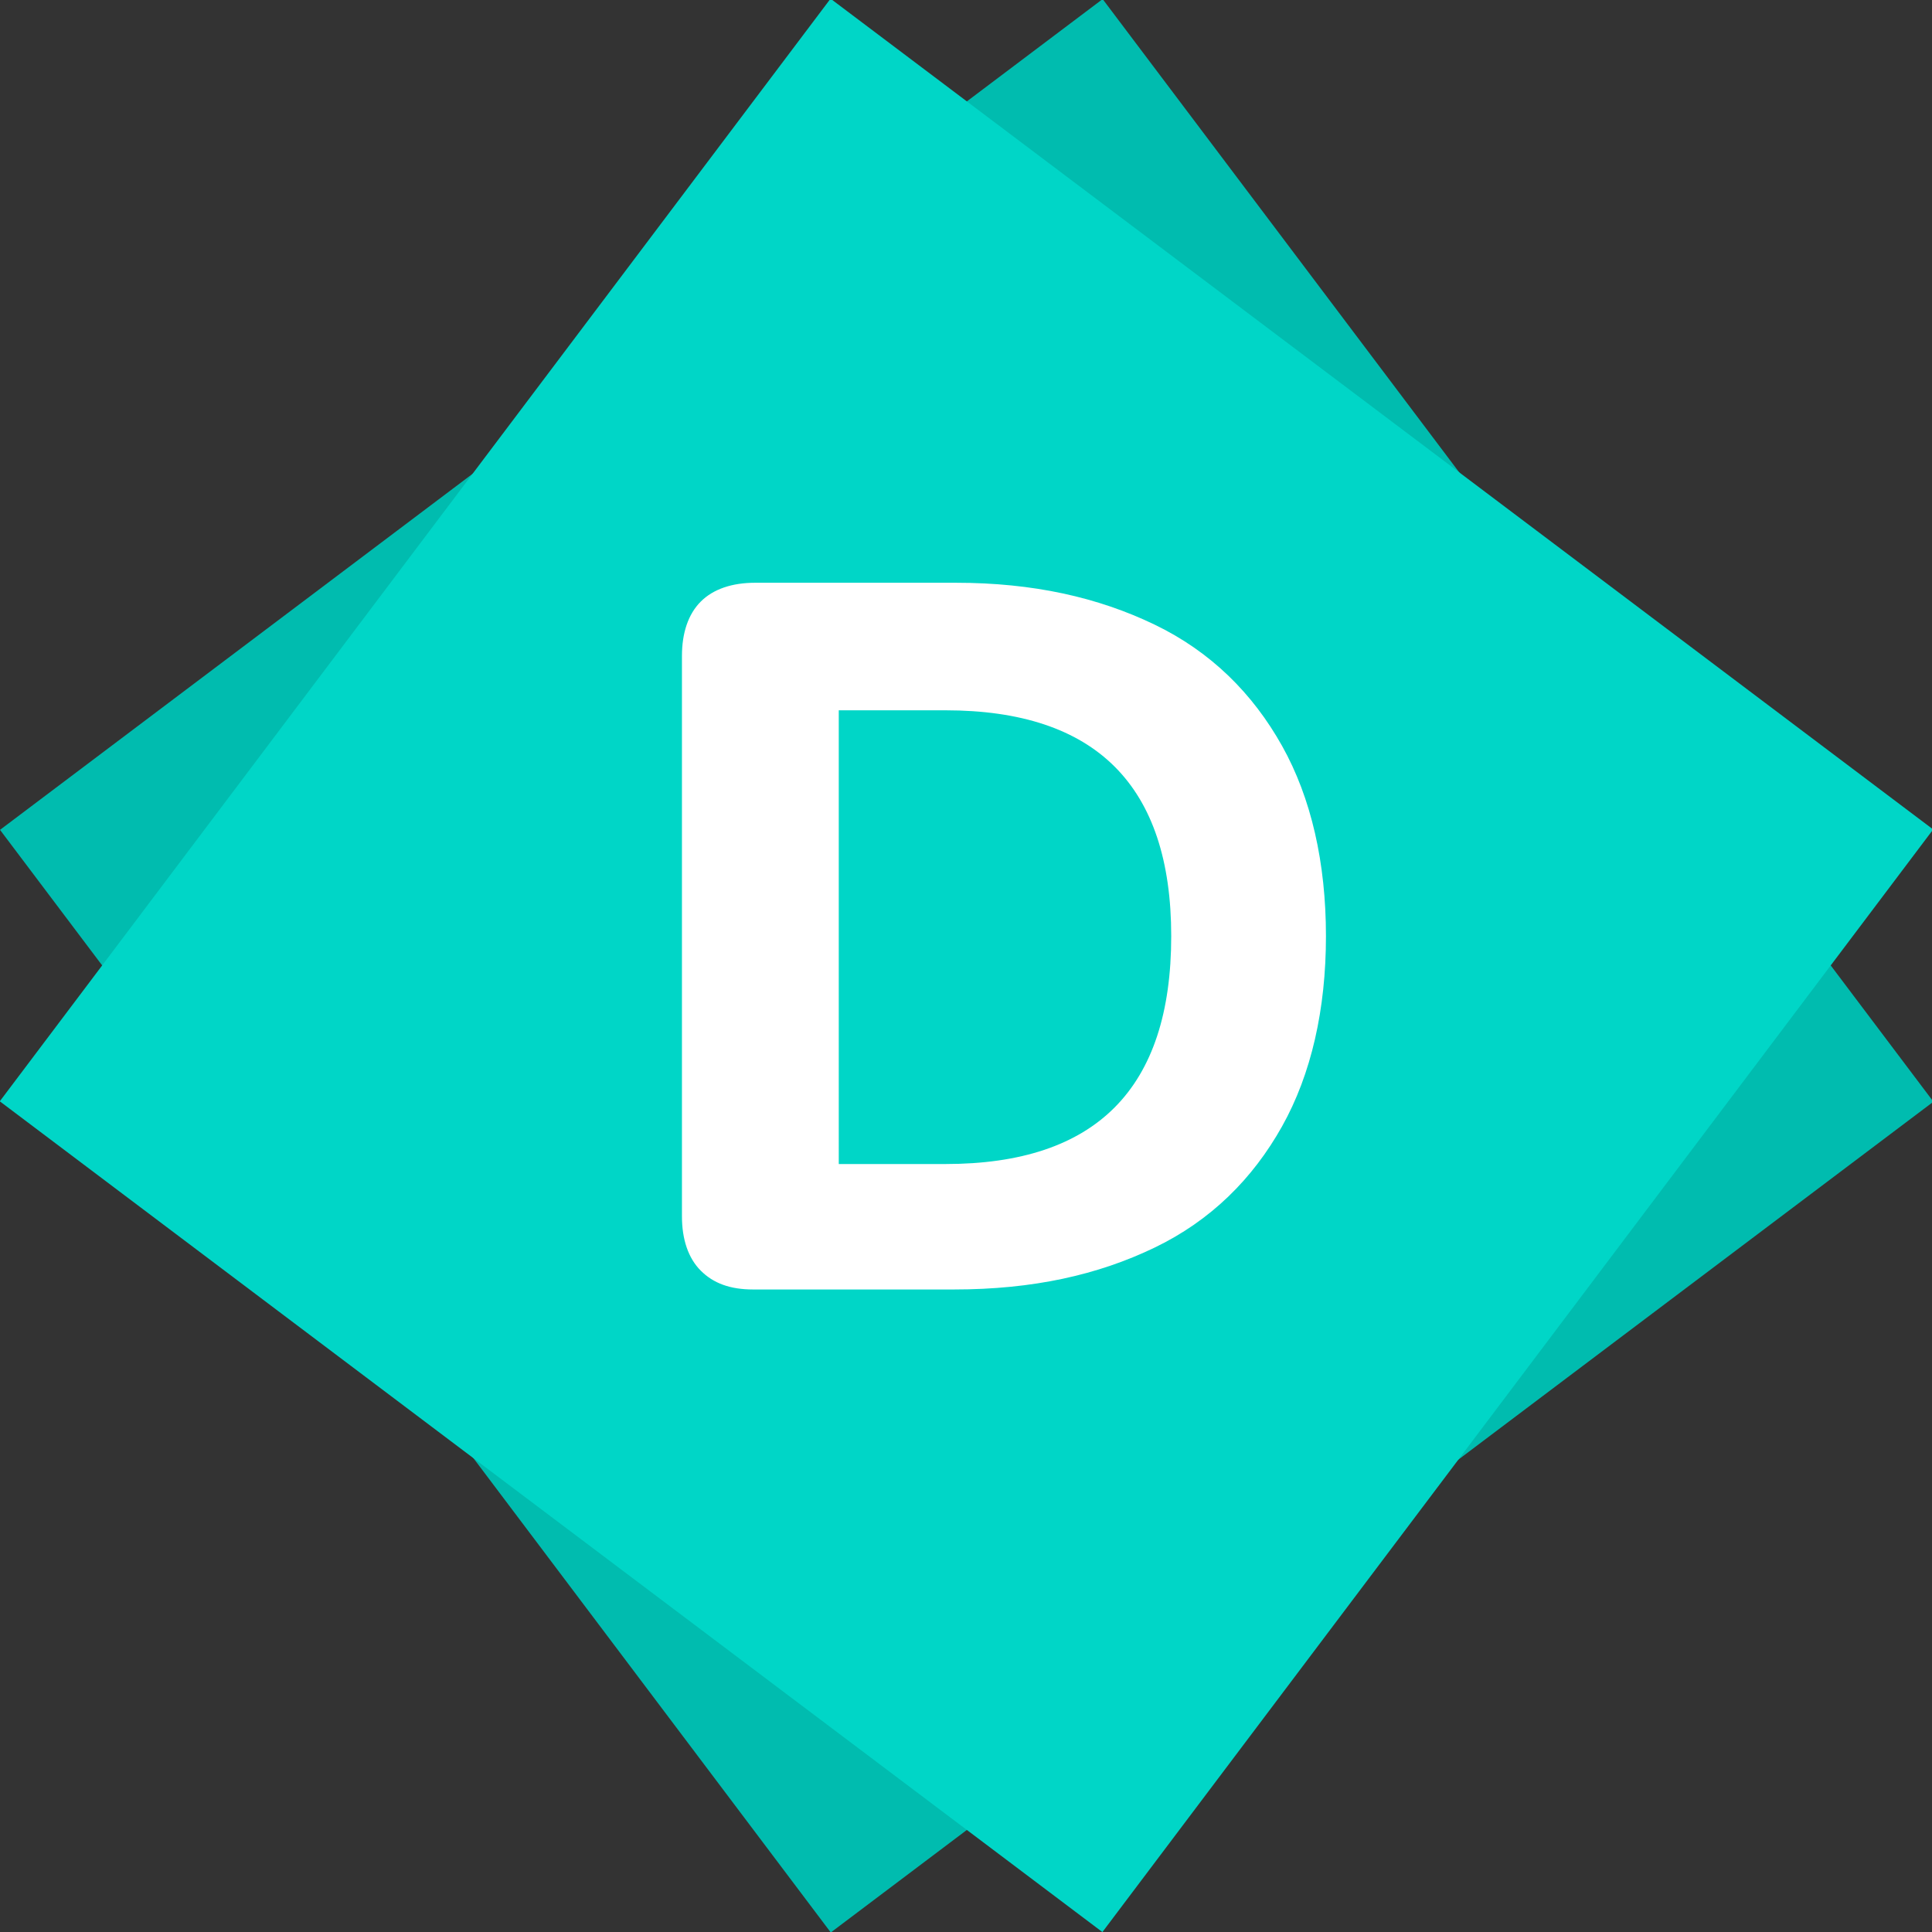 <?xml version="1.0" encoding="utf-8"?>
<!-- Generator: Adobe Illustrator 23.0.1, SVG Export Plug-In . SVG Version: 6.00 Build 0)  -->
<svg version="1.1" id="Capa_1" xmlns="http://www.w3.org/2000/svg" xmlns:xlink="http://www.w3.org/1999/xlink" x="0px" y="0px"
	 viewBox="0 0 92.4 92.4" style="enable-background:new 0 0 92.4 92.4;" xml:space="preserve">
<rect x="0" y="0" width="92.4" height="92.4" fill="#333333" stroke="none"/>
<style type="text/css">
	.st0{fill:#00BCAF;}
	.st1{fill:#00D6C7;}
	.st2{enable-background:new    ;}
	.st3{fill:#FFFFFF;}
</style>
<g id="Grupo_2" transform="translate(-42.785 -26.329)">
	
		<rect id="Rectángulo_6" x="56" y="39.5" transform="matrix(0.799 -0.602 0.602 0.799 -25.737 68.169)" class="st0" width="66" height="66"/>
	
		<rect id="Rectángulo_5" x="56" y="39.5" transform="matrix(0.602 -0.799 0.799 0.602 -22.498 99.965)" class="st1" width="66" height="66"/>
	<g id="Símbolo_1_1">
		<g class="st2">
			<path class="st3" d="M76.3,87.1c-0.6-0.6-0.9-1.5-0.9-2.6V57.7c0-1.1,0.3-2,0.9-2.6c0.6-0.6,1.5-0.9,2.6-0.9h9.6
				c3.7,0,6.8,0.7,9.5,2c2.7,1.3,4.7,3.3,6.1,5.8c1.4,2.5,2.1,5.6,2.1,9.1c0,3.5-0.7,6.6-2.1,9.1c-1.4,2.5-3.4,4.5-6.1,5.8
				c-2.7,1.3-5.8,2-9.6,2h-9.6C77.7,88,76.9,87.7,76.3,87.1z M88,82c7.2,0,10.8-3.6,10.8-10.9c0-7.2-3.6-10.8-10.8-10.8h-5.1V82H88z
				"/>
		</g>
	</g>
</g>
</svg>

